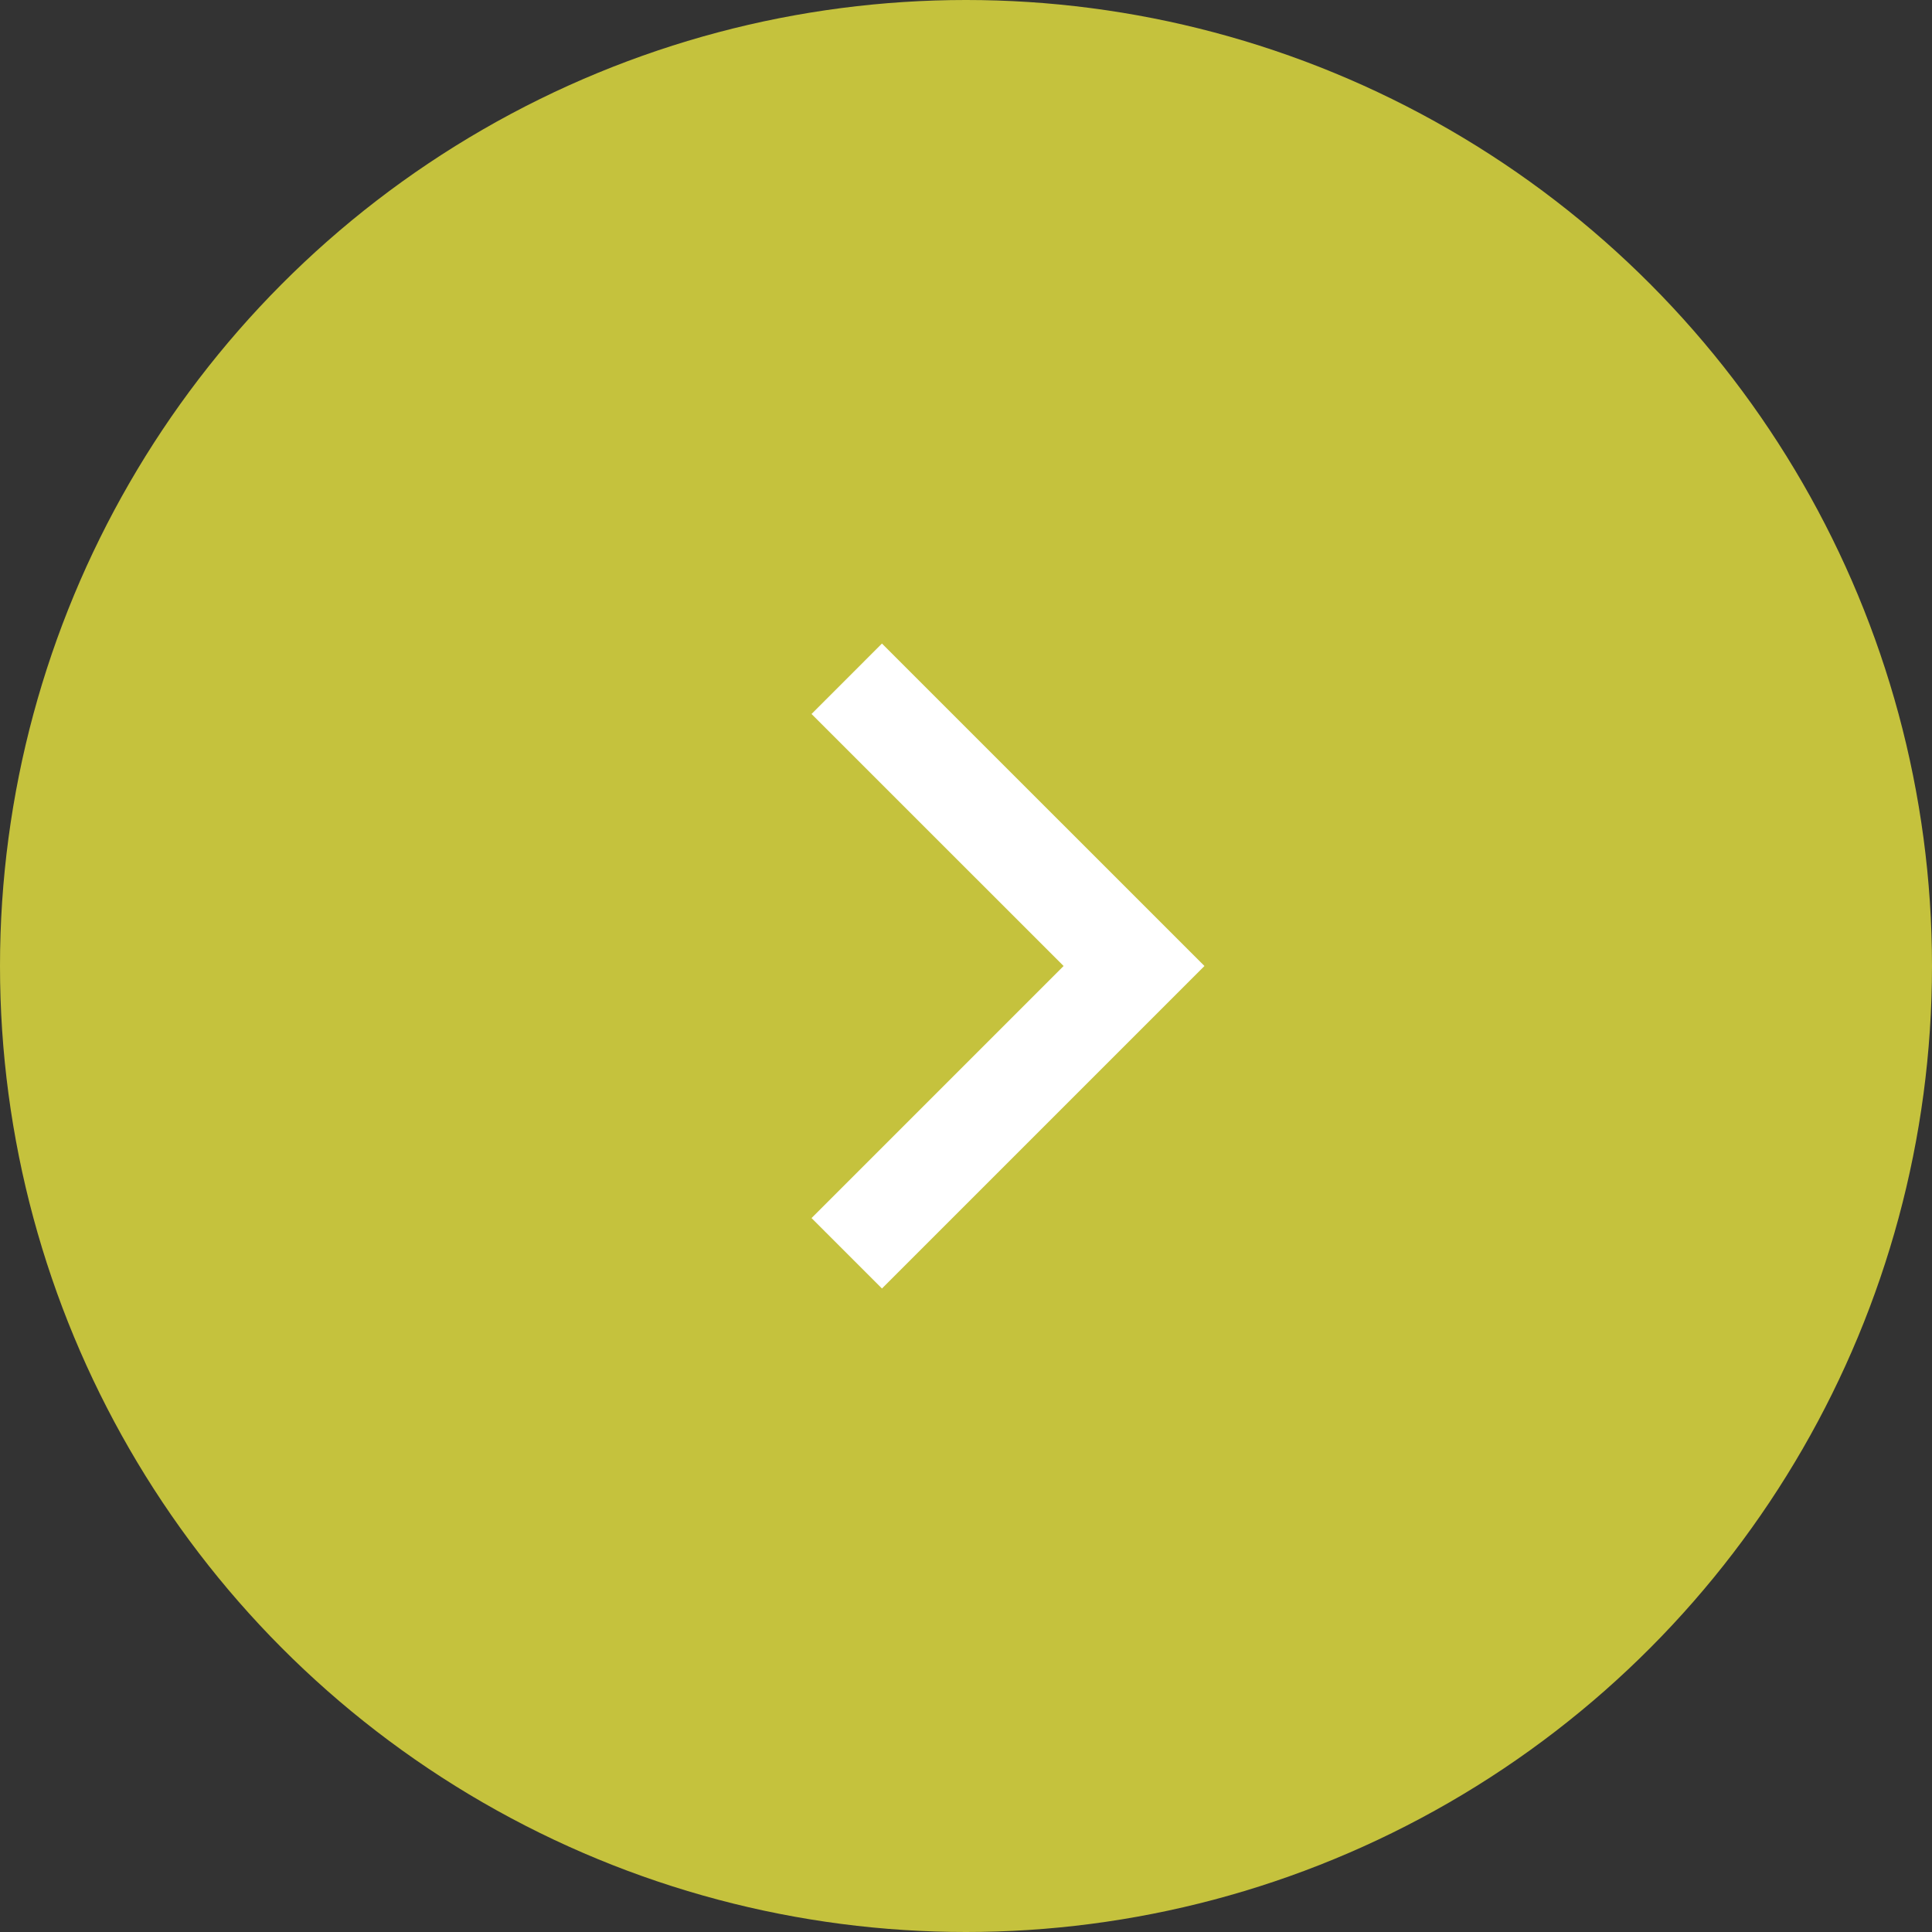 <svg width="36" height="36" viewBox="0 0 36 36" fill="none" xmlns="http://www.w3.org/2000/svg">
<rect x="0" y="0" width="36" height="36" fill="#333333" stroke="none"/>
<circle cx="18" cy="18" r="18" fill="#c5c23d"/>
<path fill-rule="evenodd" clip-rule="evenodd" d="M16.434 12.522L21.913 18L16.434 23.479L15.652 22.697L20.349 18L15.652 13.304L16.434 12.522Z" fill="white" stroke="white" stroke-width="0.75"/>
</svg>
